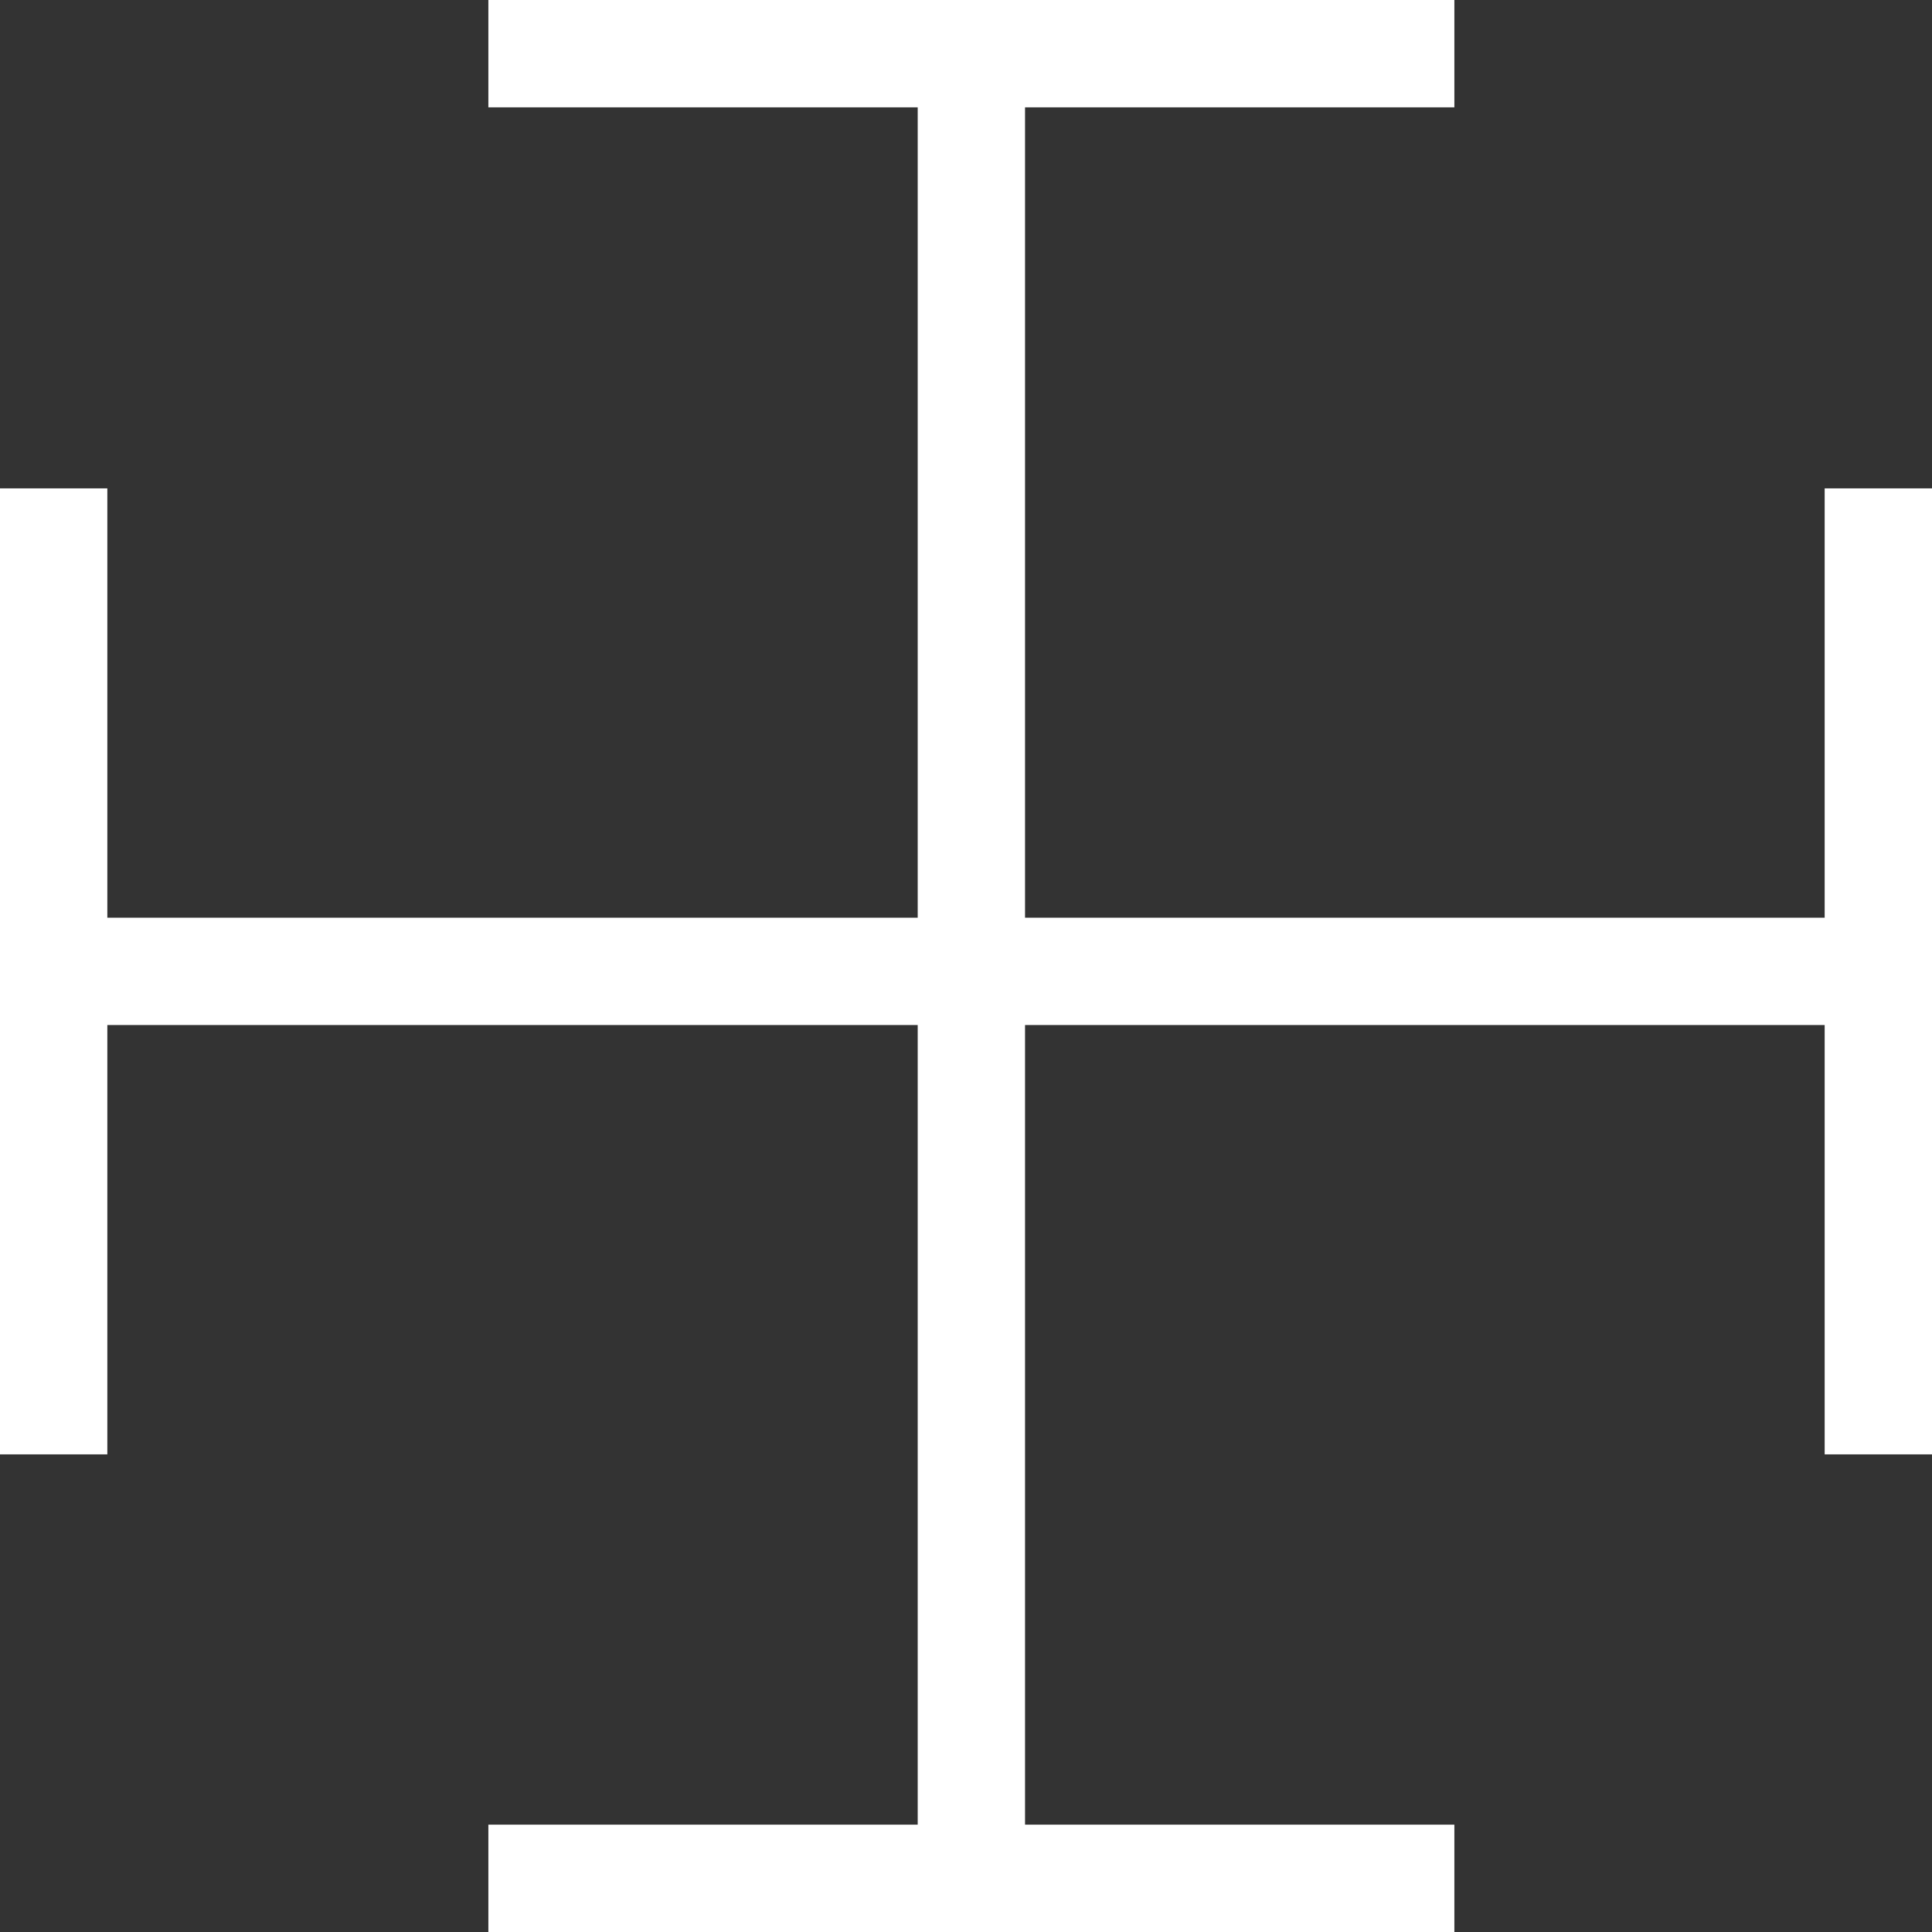 <svg width='360' height='360' viewBox='0 0 360 360' fill='none' xmlns='http://www.w3.org/2000/svg'>
<rect x="0" y="0" width="360" height="360" fill="#333333" stroke="none"/>
<rect x='171' width='20' height='360' fill='white'/>
<rect y='191' width='20' height='360' transform='rotate(-90 0 191)' fill='white'/>
<rect x='91' y='20' width='20' height='180' transform='rotate(-90 91 20)' fill='white'/>
<rect y='91' width='20' height='180' fill='white'/>
<rect x='340' y='91' width='20' height='180' fill='white'/>
<rect x='91' y='360' width='20' height='180' transform='rotate(-90 91 360)' fill='white'/>
</svg>
